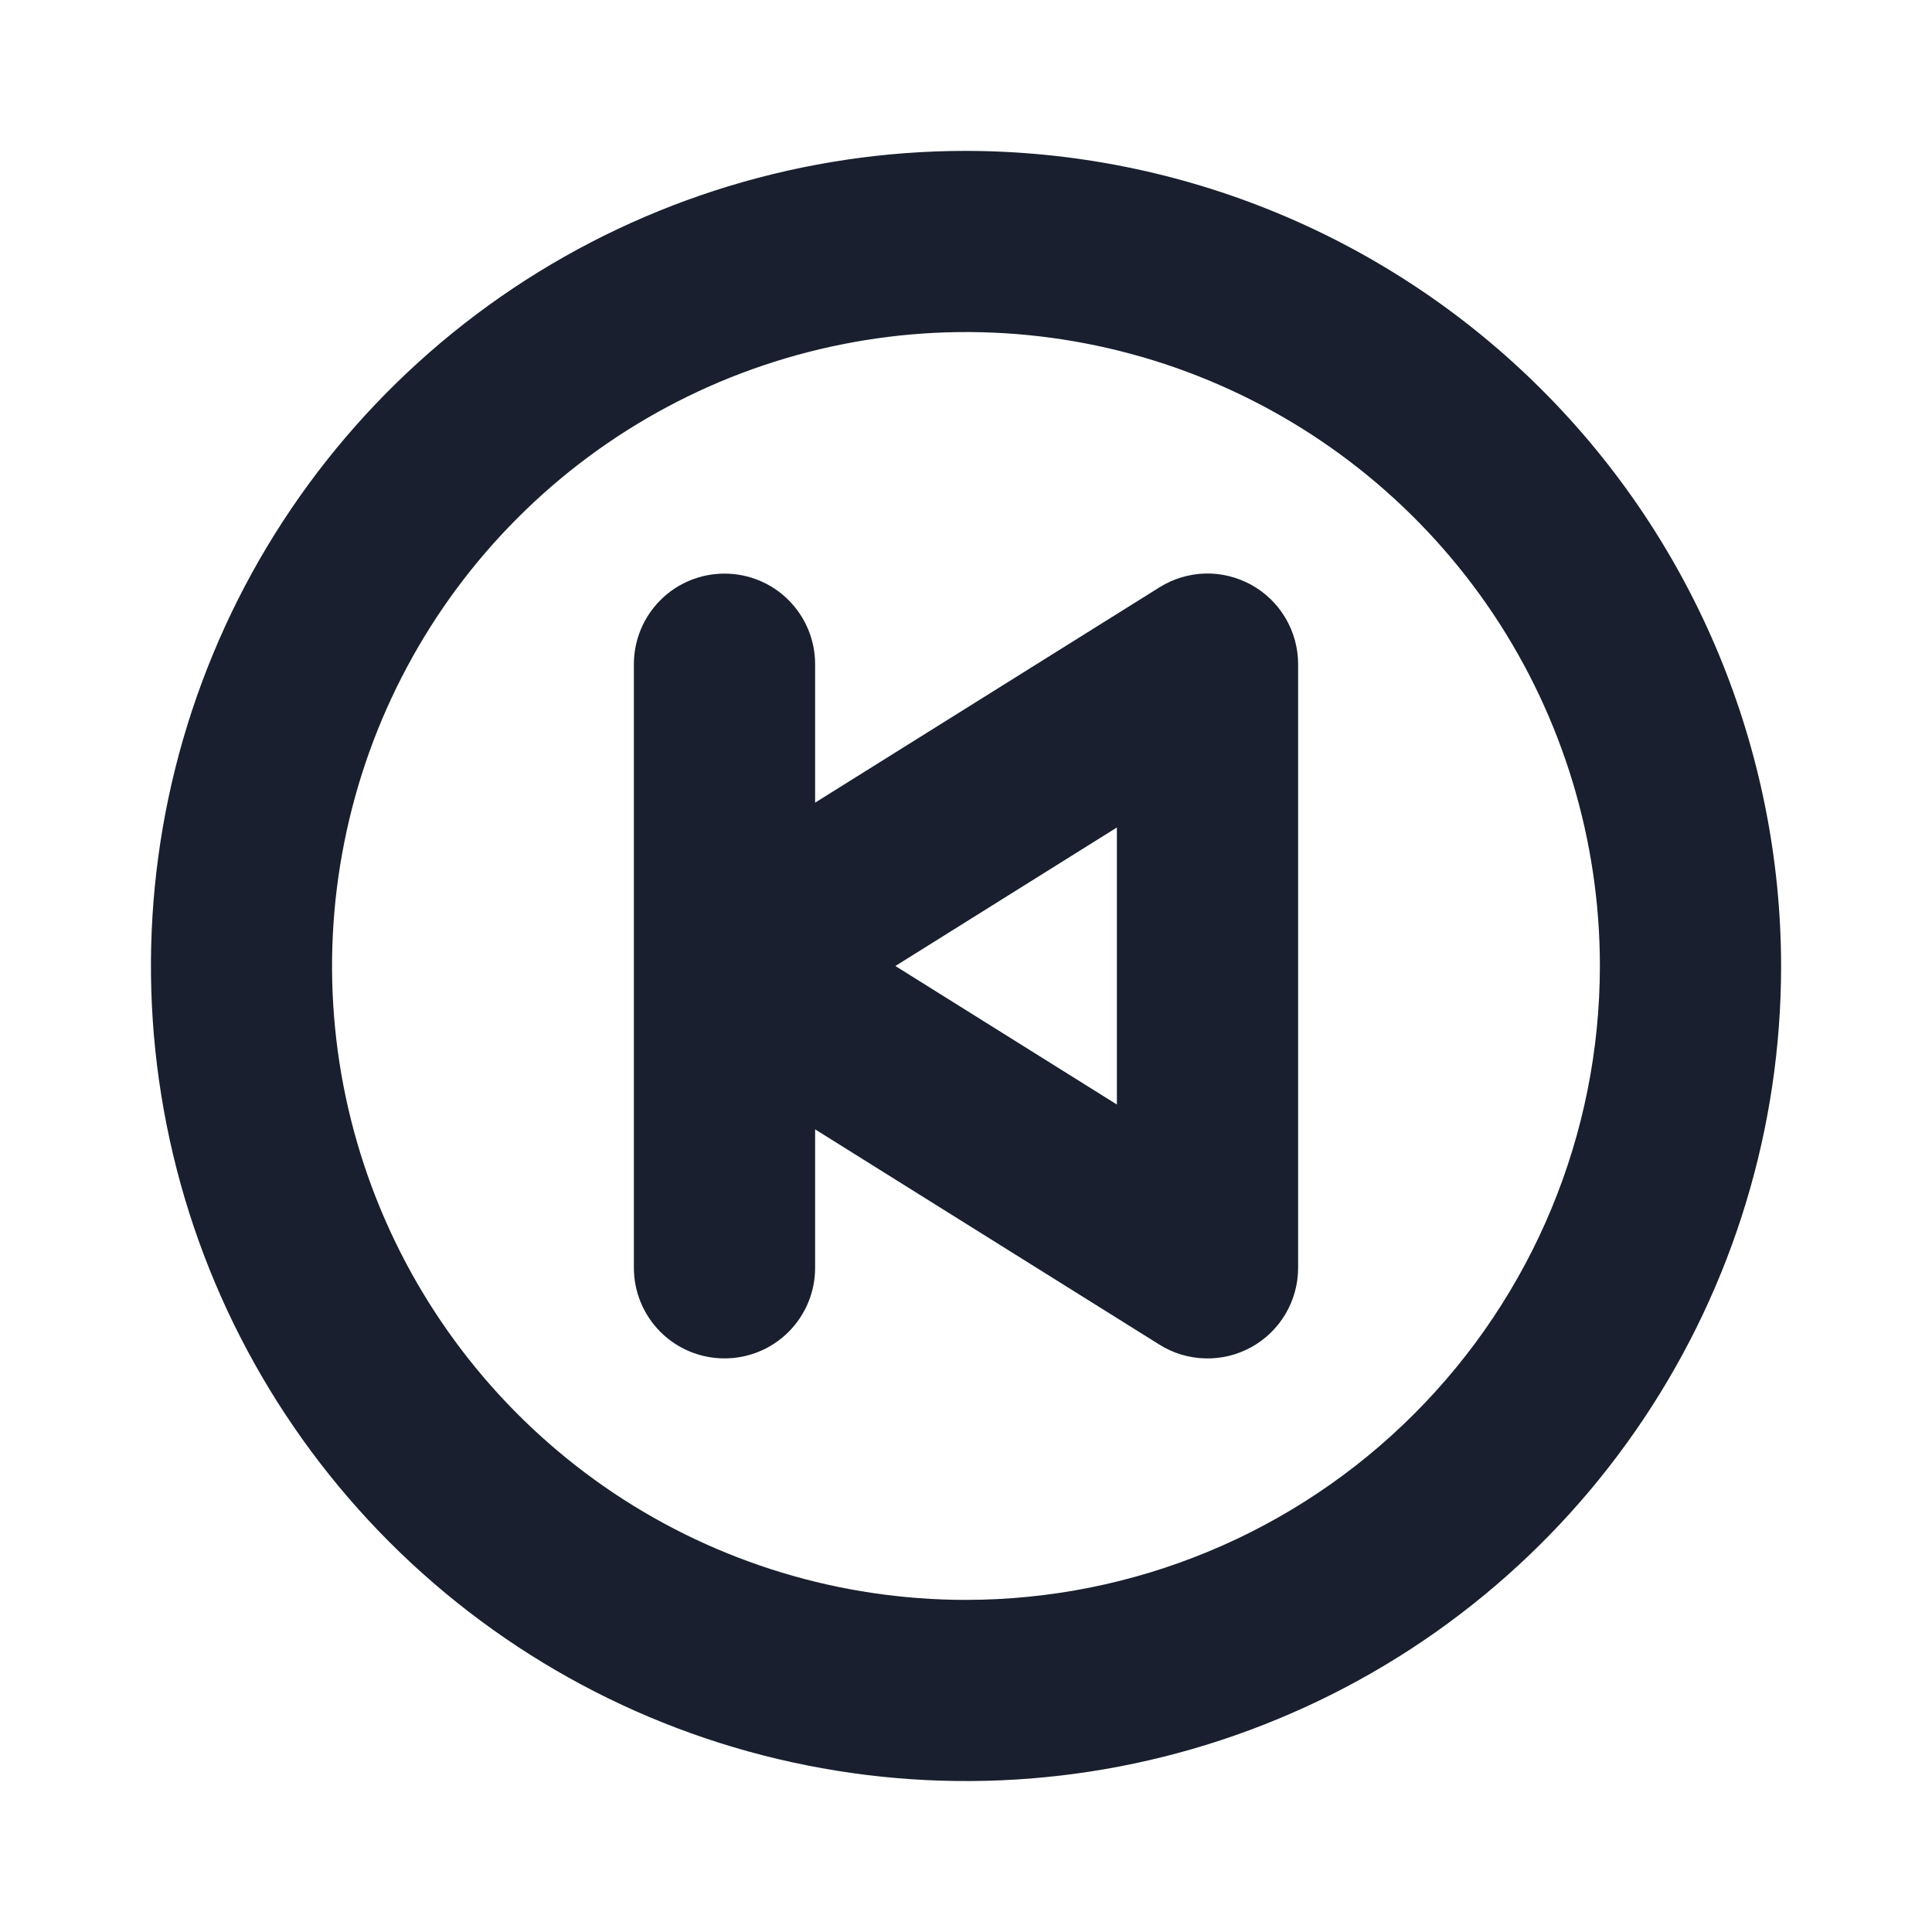 <svg width="20" height="20" viewBox="0 0 20 20" fill="none" xmlns="http://www.w3.org/2000/svg">
<path d="M10 1.562C8.331 1.562 6.7 2.057 5.312 2.984C3.925 3.912 2.843 5.229 2.205 6.771C1.566 8.313 1.399 10.009 1.725 11.646C2.05 13.283 2.854 14.786 4.034 15.966C5.214 17.146 6.717 17.95 8.354 18.275C9.991 18.601 11.687 18.434 13.229 17.795C14.771 17.157 16.088 16.075 17.015 14.688C17.943 13.3 18.438 11.669 18.438 10C18.435 7.763 17.545 5.618 15.963 4.037C14.382 2.455 12.237 1.565 10 1.562ZM10 16.562C8.702 16.562 7.433 16.178 6.354 15.457C5.275 14.735 4.434 13.71 3.937 12.511C3.44 11.312 3.31 9.993 3.564 8.72C3.817 7.447 4.442 6.277 5.36 5.36C6.277 4.442 7.447 3.817 8.72 3.564C9.993 3.31 11.312 3.44 12.511 3.937C13.71 4.434 14.735 5.275 15.457 6.354C16.178 7.433 16.562 8.702 16.562 10C16.561 11.74 15.869 13.408 14.638 14.638C13.408 15.869 11.74 16.561 10 16.562ZM12.955 6.055C12.808 5.974 12.643 5.933 12.476 5.937C12.308 5.942 12.145 5.991 12.003 6.08L8.438 8.309V6.875C8.438 6.626 8.339 6.388 8.163 6.212C7.987 6.036 7.749 5.938 7.5 5.938C7.251 5.938 7.013 6.036 6.837 6.212C6.661 6.388 6.562 6.626 6.562 6.875V13.125C6.562 13.374 6.661 13.612 6.837 13.788C7.013 13.964 7.251 14.062 7.5 14.062C7.749 14.062 7.987 13.964 8.163 13.788C8.339 13.612 8.438 13.374 8.438 13.125V11.691L12.003 13.92C12.145 14.009 12.308 14.058 12.476 14.062C12.643 14.067 12.808 14.026 12.955 13.945C13.101 13.864 13.223 13.745 13.308 13.601C13.393 13.457 13.438 13.292 13.438 13.125V6.875C13.438 6.708 13.393 6.543 13.308 6.399C13.223 6.255 13.101 6.136 12.955 6.055ZM11.562 11.434L9.269 10L11.562 8.566V11.434Z" fill="#191F2E"/>
</svg>
